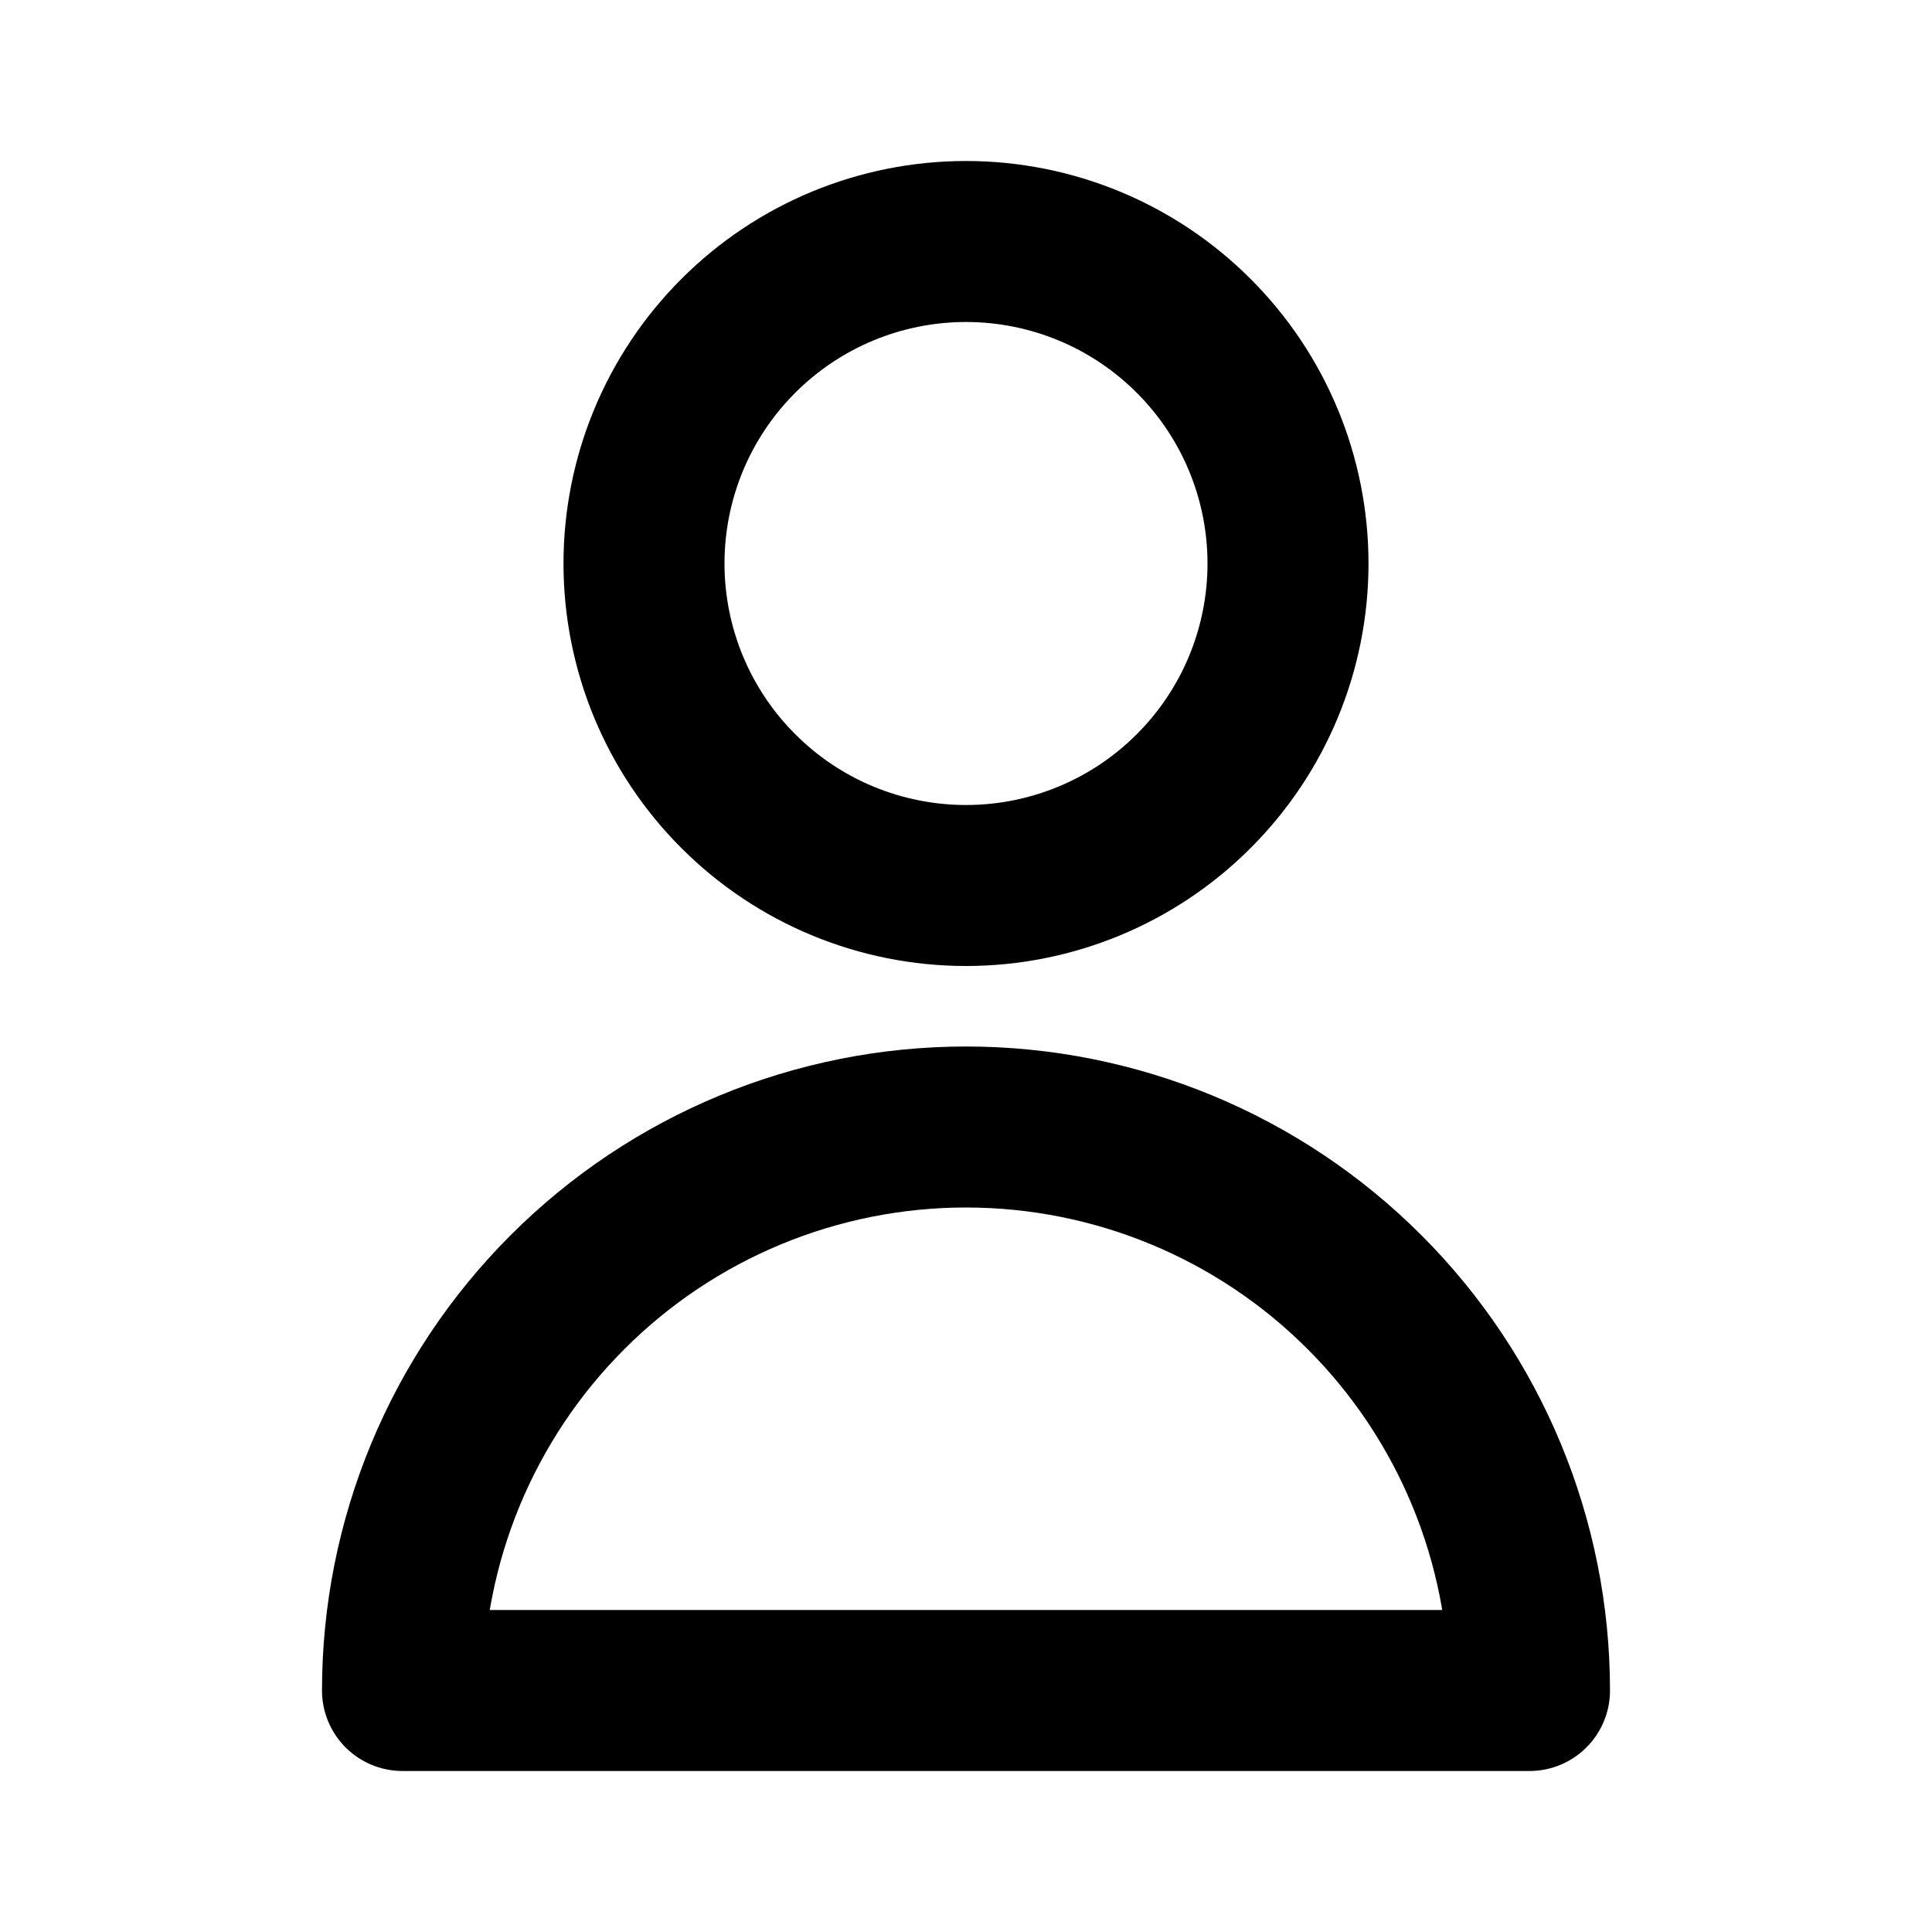 <svg width="1em" height="1em" viewBox="0 0 18 18" fill="none" xmlns="http://www.w3.org/2000/svg">
<path d="M12 5.25C12 6.046 11.684 6.809 11.121 7.371C10.559 7.934 9.796 8.25 9 8.25C8.204 8.25 7.441 7.934 6.879 7.371C6.316 6.809 6 6.046 6 5.25C6 4.454 6.316 3.691 6.879 3.129C7.441 2.566 8.204 2.25 9 2.25C9.796 2.25 10.559 2.566 11.121 3.129C11.684 3.691 12 4.454 12 5.25V5.25ZM9 10.5C7.608 10.5 6.272 11.053 5.288 12.038C4.303 13.022 3.75 14.358 3.75 15.75H14.25C14.25 14.358 13.697 13.022 12.712 12.038C11.728 11.053 10.392 10.5 9 10.5V10.5Z" stroke="currentColor" stroke-width="1.5" stroke-linecap="round" stroke-linejoin="round"/>
</svg>
